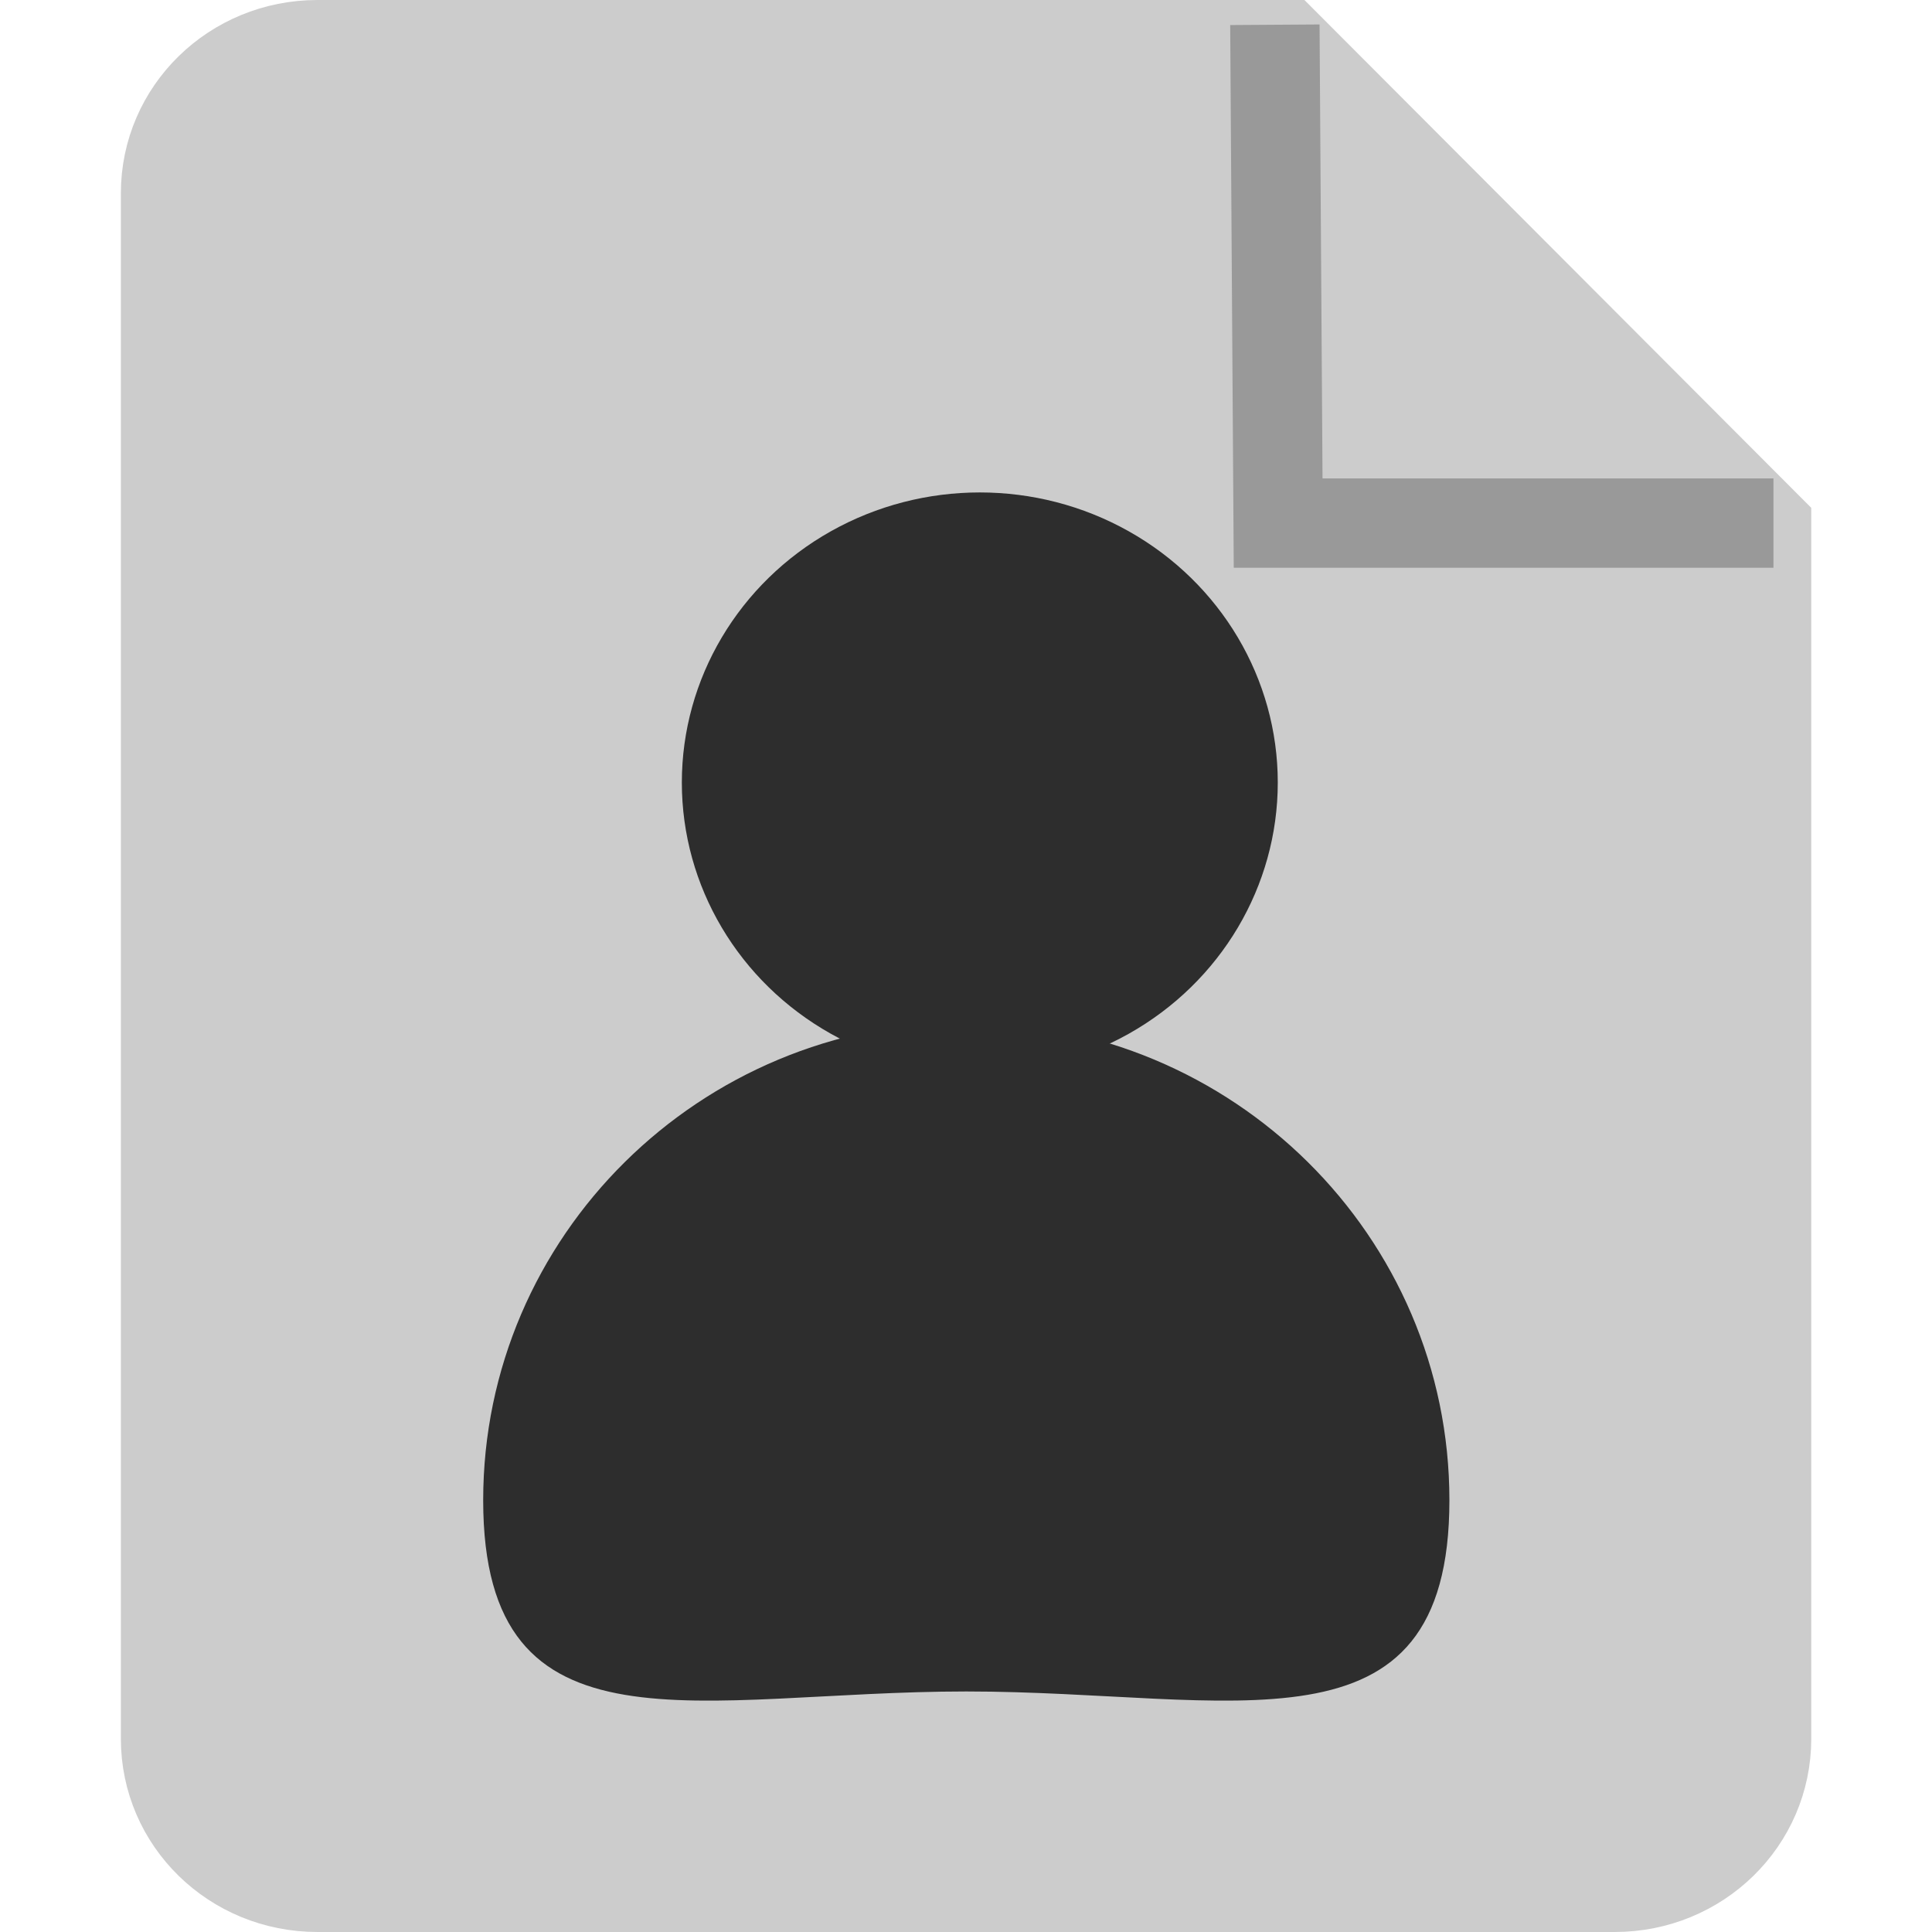 <?xml version="1.0" encoding="UTF-8" standalone="no"?>
<!-- Created with Inkscape (http://www.inkscape.org/) -->

<svg
   xmlns:dc="http://purl.org/dc/elements/1.1/"
   xmlns:cc="http://creativecommons.org/ns#"
   xmlns:rdf="http://www.w3.org/1999/02/22-rdf-syntax-ns#"
   xmlns:svg="http://www.w3.org/2000/svg"
   xmlns="http://www.w3.org/2000/svg"
   xmlns:sodipodi="http://sodipodi.sourceforge.net/DTD/sodipodi-0.dtd"
   xmlns:inkscape="http://www.inkscape.org/namespaces/inkscape"
   width="16"
   height="16"
   viewBox="0 0 16 16"
   id="svg30571"
   version="1.1"
   inkscape:version="0.92.2 5c3e80d, 2017-08-06"
   sodipodi:docname="gimp-portrait.svg">
  <defs
     id="defs30573" />
  <sodipodi:namedview
     id="base"
     pagecolor="#ffffff"
     bordercolor="#666666"
     borderopacity="1.0"
     inkscape:pageopacity="0.0"
     inkscape:pageshadow="2"
     inkscape:zoom="26.807756"
     inkscape:cx="7.4950828"
     inkscape:cy="5.702425"
     inkscape:document-units="px"
     inkscape:current-layer="layer1"
     showgrid="true"
     units="px"
     inkscape:snap-page="true"
     inkscape:snap-bbox="true"
     inkscape:bbox-paths="true"
     inkscape:bbox-nodes="true"
     inkscape:snap-bbox-edge-midpoints="true"
     inkscape:snap-bbox-midpoints="true"
     inkscape:object-paths="true"
     inkscape:snap-intersection-paths="true"
     inkscape:object-nodes="true"
     inkscape:snap-smooth-nodes="true"
     inkscape:snap-midpoints="true"
     inkscape:snap-object-midpoints="true"
     inkscape:snap-center="true"
     inkscape:snap-text-baseline="true"
     showborder="false"
     inkscape:window-width="1280"
     inkscape:window-height="755"
     inkscape:window-x="0"
     inkscape:window-y="1"
     inkscape:window-maximized="1"
     showguides="false"
     inkscape:snap-global="false">
    <inkscape:grid
       type="xygrid"
       id="grid4266" />
  </sodipodi:namedview>
  <g
     inkscape:label="Layer 1"
     inkscape:groupmode="layer"
     id="layer1"
     transform="translate(0,-1036.362)">
    <g
       id="g4142">
      <g
         transform="translate(-2.329,1035.84)"
         inkscape:export-ydpi="269.99994"
         inkscape:export-xdpi="269.99994"
         id="gimp-layer"
         style="display:inline">
        <rect
           style="color:#000000;clip-rule:nonzero;display:inline;overflow:visible;visibility:visible;opacity:0;isolation:auto;mix-blend-mode:normal;color-interpolation:sRGB;color-interpolation-filters:linearRGB;solid-color:#000000;solid-opacity:1;fill:none;fill-opacity:1;fill-rule:nonzero;stroke:#000000;stroke-width:0.416;stroke-linecap:round;stroke-linejoin:miter;stroke-miterlimit:4;stroke-dasharray:none;stroke-dashoffset:0;stroke-opacity:1;color-rendering:auto;image-rendering:auto;shape-rendering:auto;text-rendering:auto;enable-background:accumulate"
           id="rect4002"
           width="15.584"
           height="15.584"
           x="2.537"
           y="0.73" />
      </g>
      <path
         inkscape:connector-curvature="0"
         sodipodi:nodetypes="ccccccccc"
         id="rect4899"
         d="m 2.628,1036.711 8.03,0 3.993,4.001 0,10.05 c 0,0.693 -0.571,1.251 -1.279,1.251 l -10.743,0 c -0.709,0 -1.279,-0.558 -1.279,-1.251 l 0,-12.8 c 0,-0.693 0.571,-1.251 1.279,-1.251 z"
         style="color:#000000;display:inline;overflow:visible;visibility:visible;fill:#cccccc;fill-opacity:1;fill-rule:evenodd;stroke:#cccccc;stroke-width:0.698px;stroke-linecap:butt;stroke-linejoin:miter;stroke-miterlimit:4;stroke-dashoffset:0;stroke-opacity:1;marker:none;marker-start:none;marker-mid:none;marker-end:none;enable-background:accumulate" />
      <g
         transform="matrix(0.747,0,0,0.72,-0.851,1036.942)"
         id="g6116">
        <circle
           r="3.32"
           cy="10.028"
           cx="12.238"
           style="color:#000000;display:inline;overflow:visible;visibility:visible;opacity:1;fill:#2d2d2d;fill-opacity:1;fill-rule:evenodd;stroke:none;stroke-width:1px;stroke-linecap:butt;stroke-linejoin:miter;stroke-miterlimit:4;stroke-dasharray:none;stroke-dashoffset:0;stroke-opacity:1;marker:none;marker-start:none;marker-mid:none;marker-end:none;enable-background:accumulate"
           id="path6068"
           transform="matrix(0.995,0,0,1.005,-0.175,-1.883)" />
        <path
           inkscape:connector-curvature="0"
           style="color:#000000;display:inline;overflow:visible;visibility:visible;fill:#2d2d2d;fill-opacity:1;fill-rule:evenodd;stroke:none;stroke-width:0.986px;stroke-linecap:butt;stroke-linejoin:miter;stroke-miterlimit:4;stroke-dashoffset:0;stroke-opacity:1;marker:none;marker-start:none;marker-mid:none;marker-end:none;enable-background:accumulate"
           d="m 17.208,16.45 c 0,3.036 -2.4,2.2 -5.356,2.2 -2.957,0 -5.356,0.836 -5.356,-2.2 0,-3.036 2.4,-5.5 5.356,-5.5 2.957,0 5.356,2.464 5.356,5.5 z"
           id="path6070"
           sodipodi:nodetypes="csssc" />
      </g>
      <path
         inkscape:connector-curvature="0"
         sodipodi:nodetypes="ccc"
         id="path6074"
         d="m 14.687,1040.694 h -4.102 l -0.027,-4.127"
         style="fill:none;fill-opacity:1;fill-rule:evenodd;stroke:#999999;stroke-width:0.74;stroke-linecap:butt;stroke-linejoin:miter;stroke-miterlimit:4;stroke-dasharray:none;stroke-opacity:1" />
    </g>
    <rect
       style="opacity:1;fill:#999999;fill-opacity:1;fill-rule:evenodd;stroke:#2d2d2d;stroke-width:0.74;stroke-linecap:round;stroke-linejoin:round;stroke-miterlimit:4;stroke-dasharray:none;stroke-dashoffset:0;stroke-opacity:1"
       id="rect827"
       width="2.499"
       height="1.828"
       x="-3.618"
       y="1040.761" />
  </g>
</svg>
